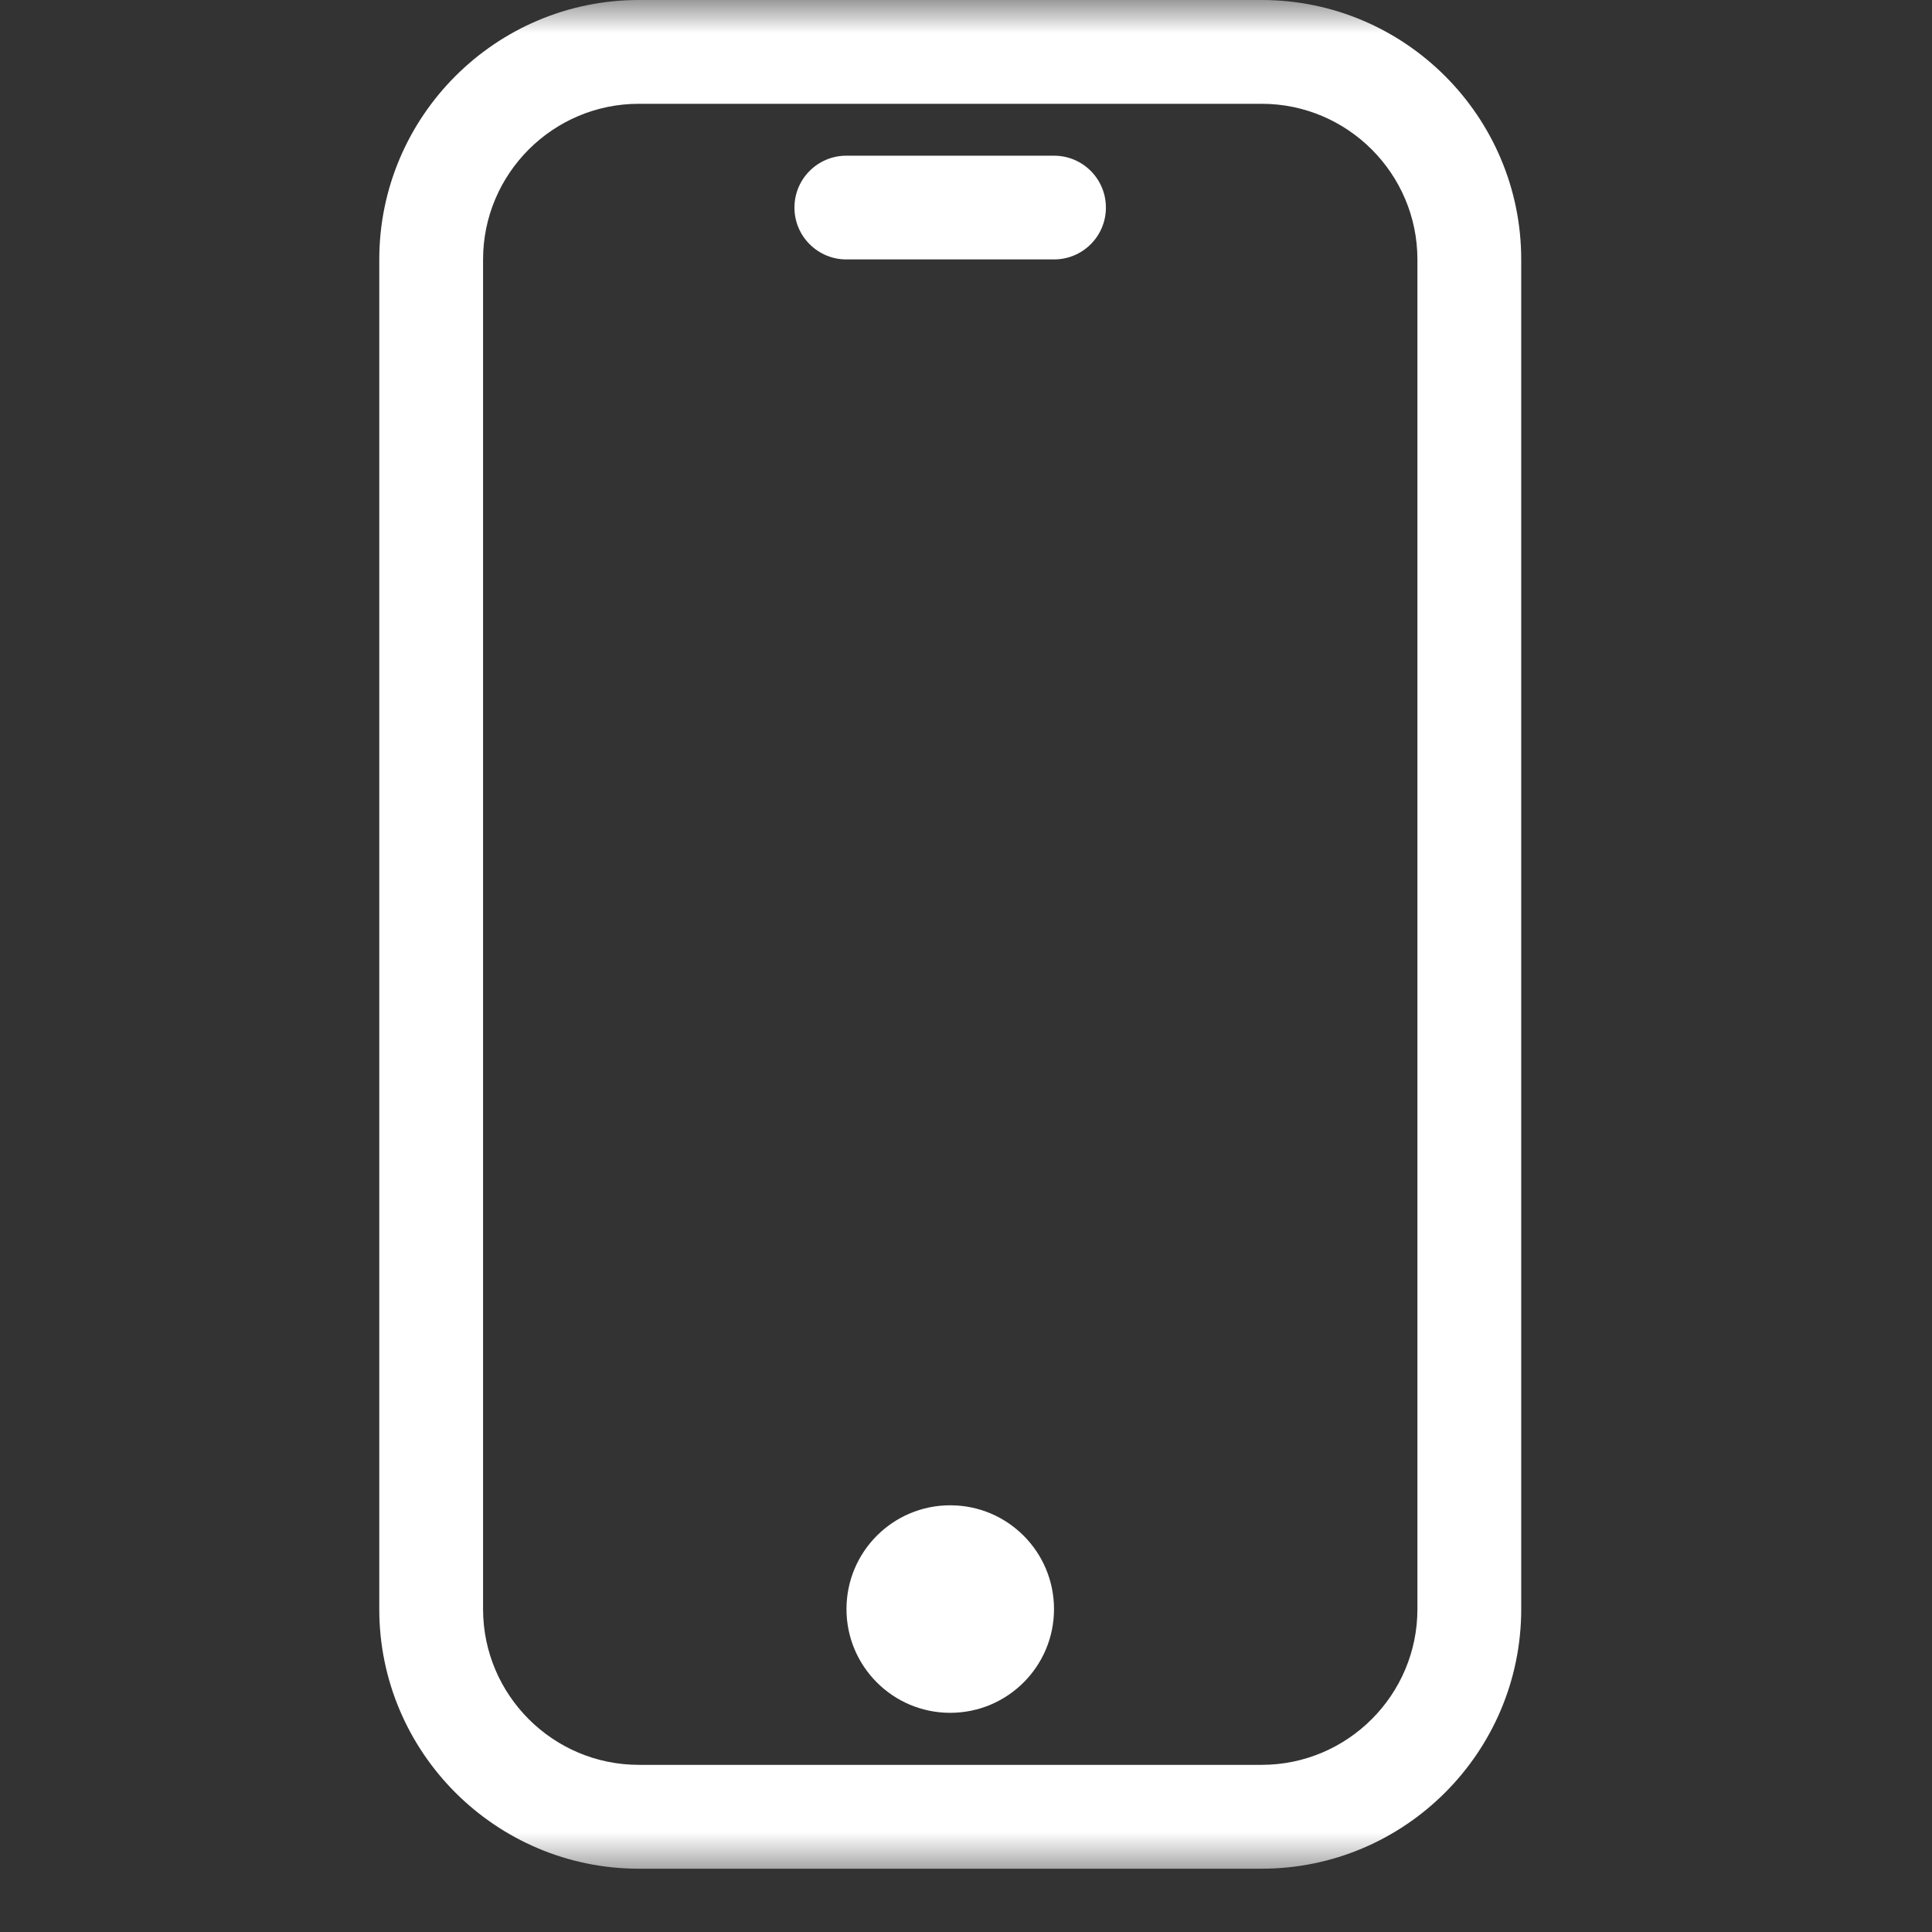 <svg width="29" height="29" viewBox="0 0 29 29" fill="none" xmlns="http://www.w3.org/2000/svg">
<rect x="0" y="0" width="29" height="29" fill="#333333" stroke="none"/>
<mask id="mask0" mask-type="alpha" maskUnits="userSpaceOnUse" x="0" y="0" width="29" height="29">
<rect width="28.218" height="28.218" fill="#C4C4C4"/>
</mask>
<g mask="url(#mask0)">
<path d="M18.938 0H9.589C7.441 0 5.693 1.748 5.693 3.896V24.154C5.693 26.302 7.441 28.05 9.589 28.05H18.938C21.086 28.05 22.834 26.302 22.834 24.154V3.896C22.834 1.747 21.086 0 18.938 0ZM21.276 24.153C21.276 25.442 20.227 26.491 18.938 26.491H9.589C8.3 26.491 7.251 25.442 7.251 24.153V3.896C7.251 2.607 8.3 1.558 9.589 1.558H18.938C20.227 1.558 21.276 2.607 21.276 3.896V24.153V24.153Z" fill="white"/>
<path d="M14.263 25.71C15.124 25.71 15.821 25.013 15.821 24.153C15.821 23.292 15.124 22.595 14.263 22.595C13.403 22.595 12.706 23.292 12.706 24.153C12.706 25.013 13.403 25.71 14.263 25.71Z" fill="white"/>
<path d="M15.821 2.337H12.704C12.274 2.337 11.925 2.685 11.925 3.116C11.925 3.546 12.274 3.894 12.704 3.894H15.821C16.252 3.894 16.6 3.546 16.6 3.116C16.6 2.685 16.252 2.337 15.821 2.337Z" fill="white"/>
</g>
</svg>
